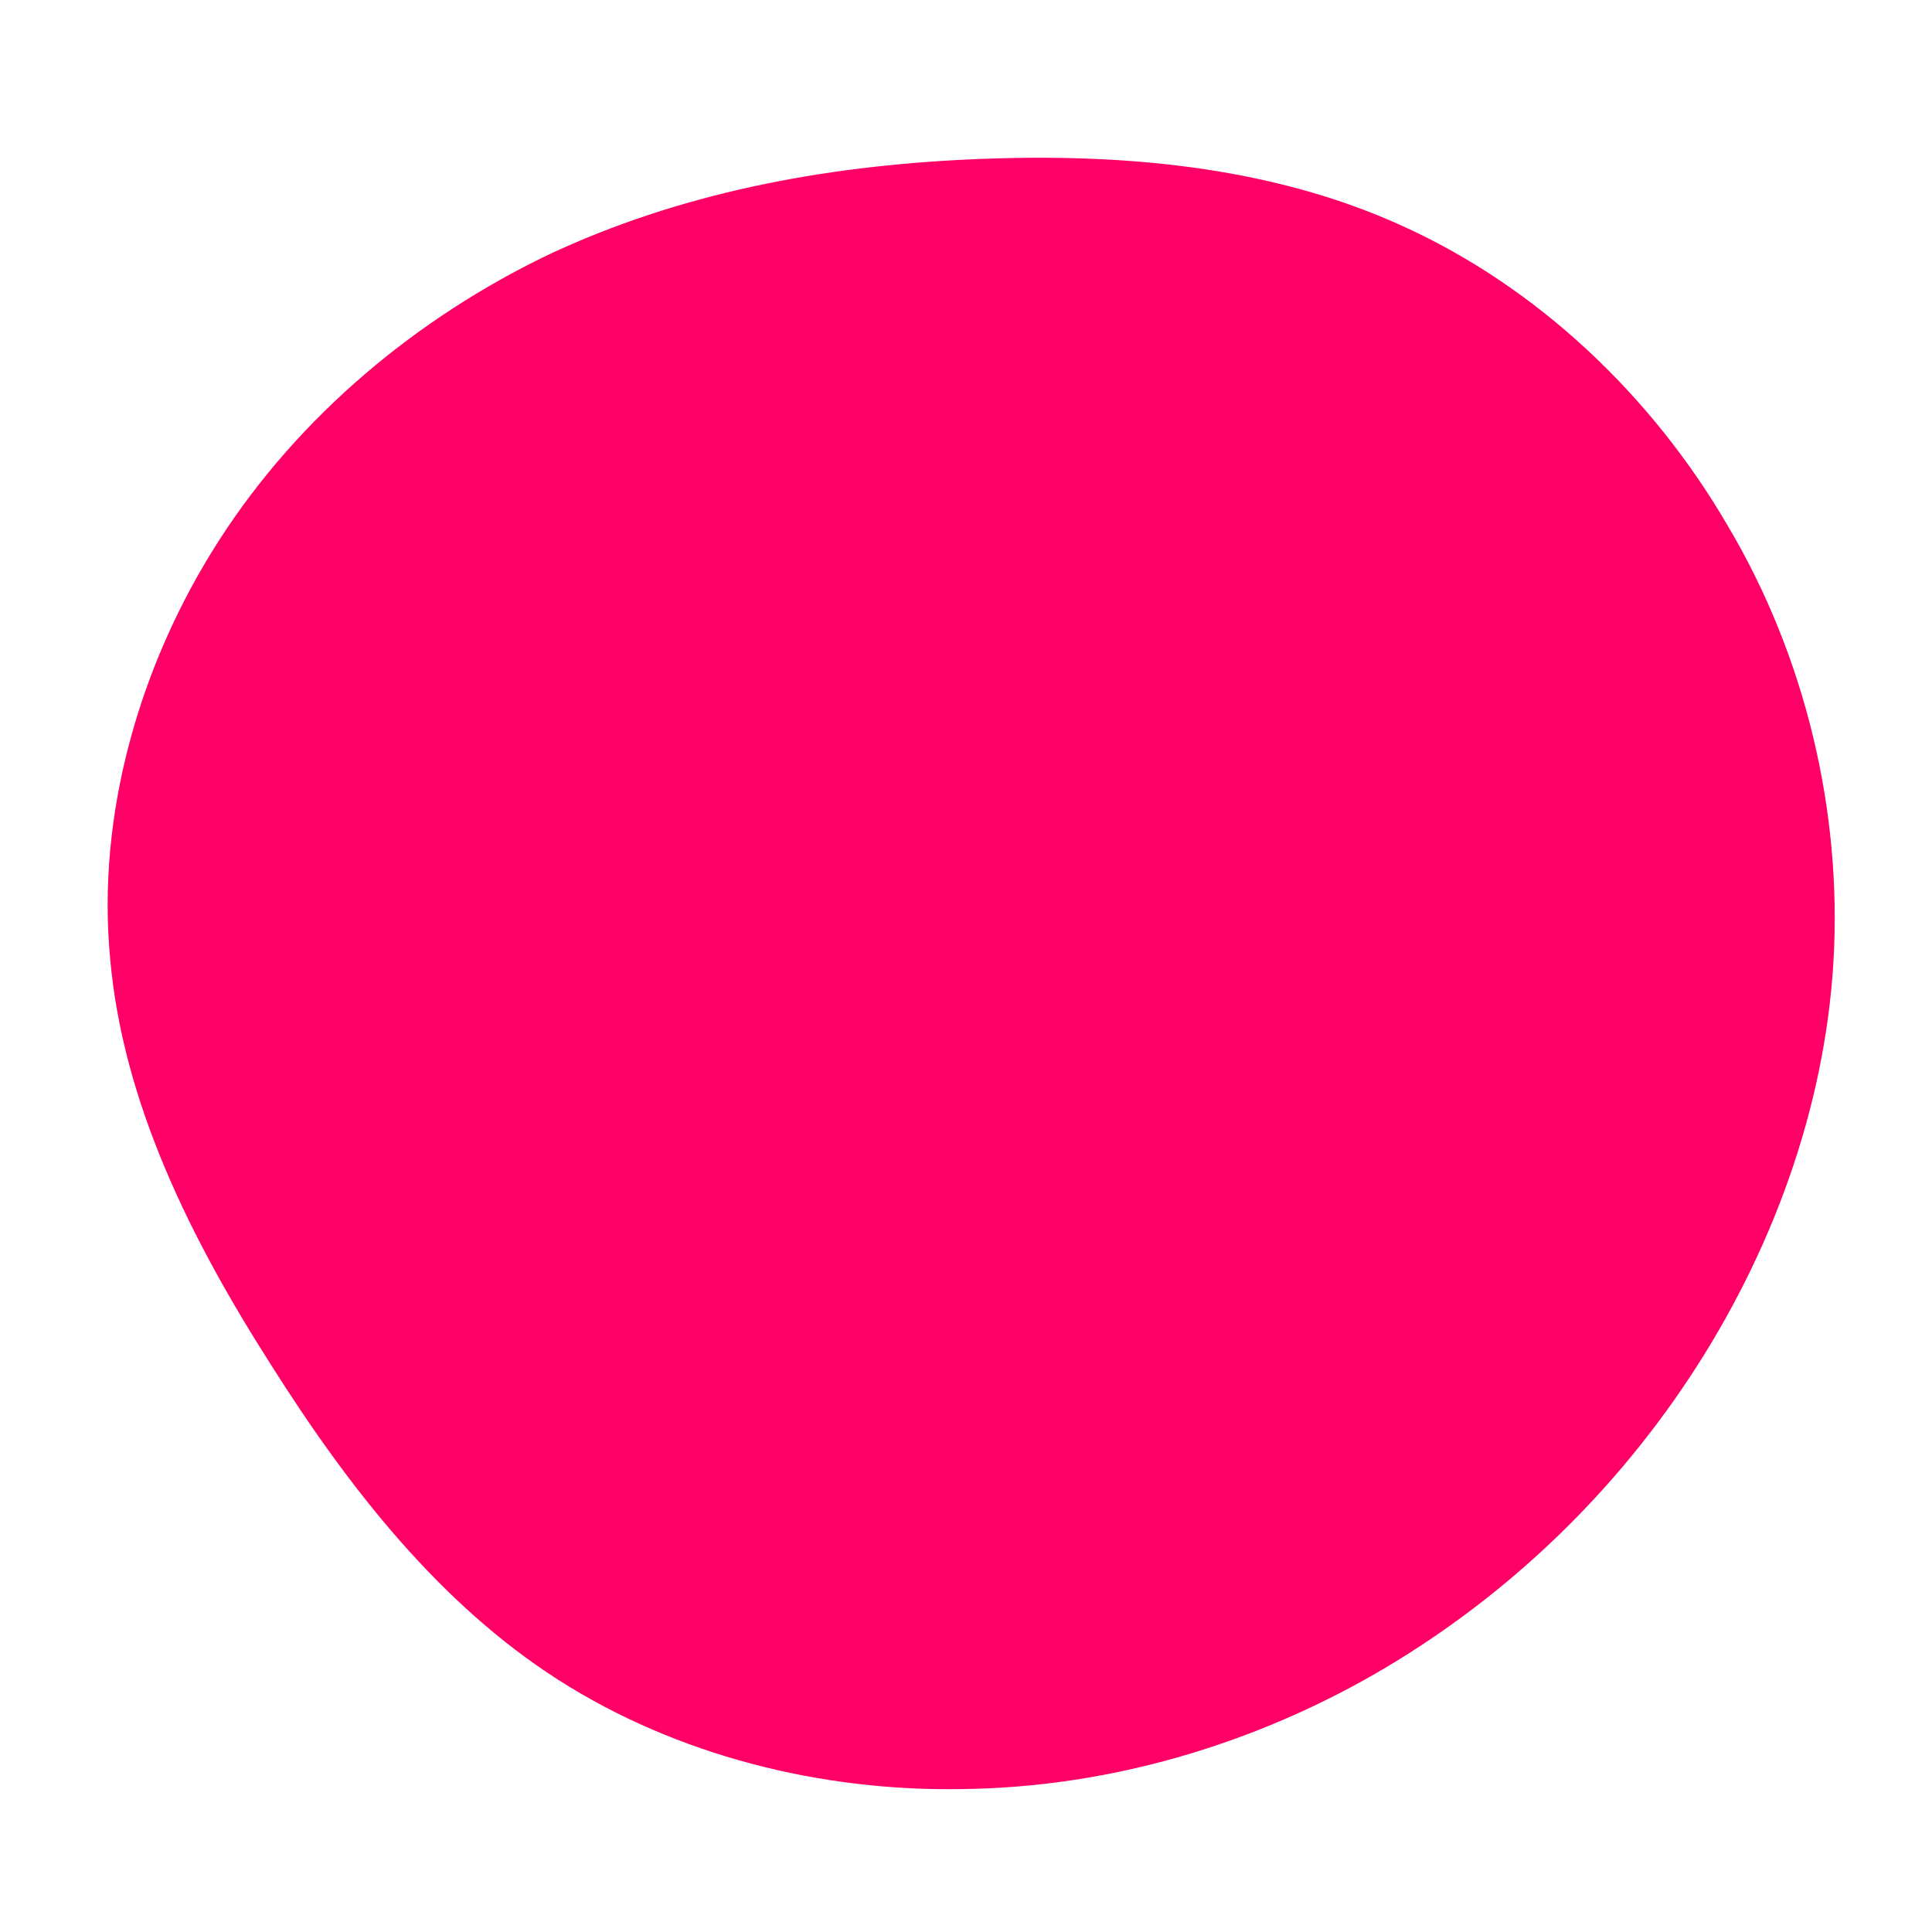 <?xml version="1.0" standalone="no"?>
<svg viewBox="0 0 200 200" xmlns="http://www.w3.org/2000/svg">
  <path fill="#FF0066" d="M45.2,-76.6C59.1,-70.3,71,-59.1,78.9,-45.5C86.9,-32,90.7,-16,89.8,-0.5C88.9,14.9,83.3,29.9,74.9,42.6C66.5,55.3,55.3,65.8,42.3,73.3C29.4,80.7,14.7,85,-0.2,85.2C-15,85.5,-30,81.7,-42.2,73.9C-54.4,66.1,-63.8,54.2,-72,41.2C-80.3,28.2,-87.3,14.1,-88.6,-0.8C-90,-15.6,-85.6,-31.2,-77.3,-44.1C-69,-57,-56.8,-67.1,-43.3,-73.6C-29.7,-80,-14.9,-82.8,0.4,-83.5C15.7,-84.2,31.4,-82.9,45.2,-76.6Z" transform="translate(100 100)" />
</svg>
